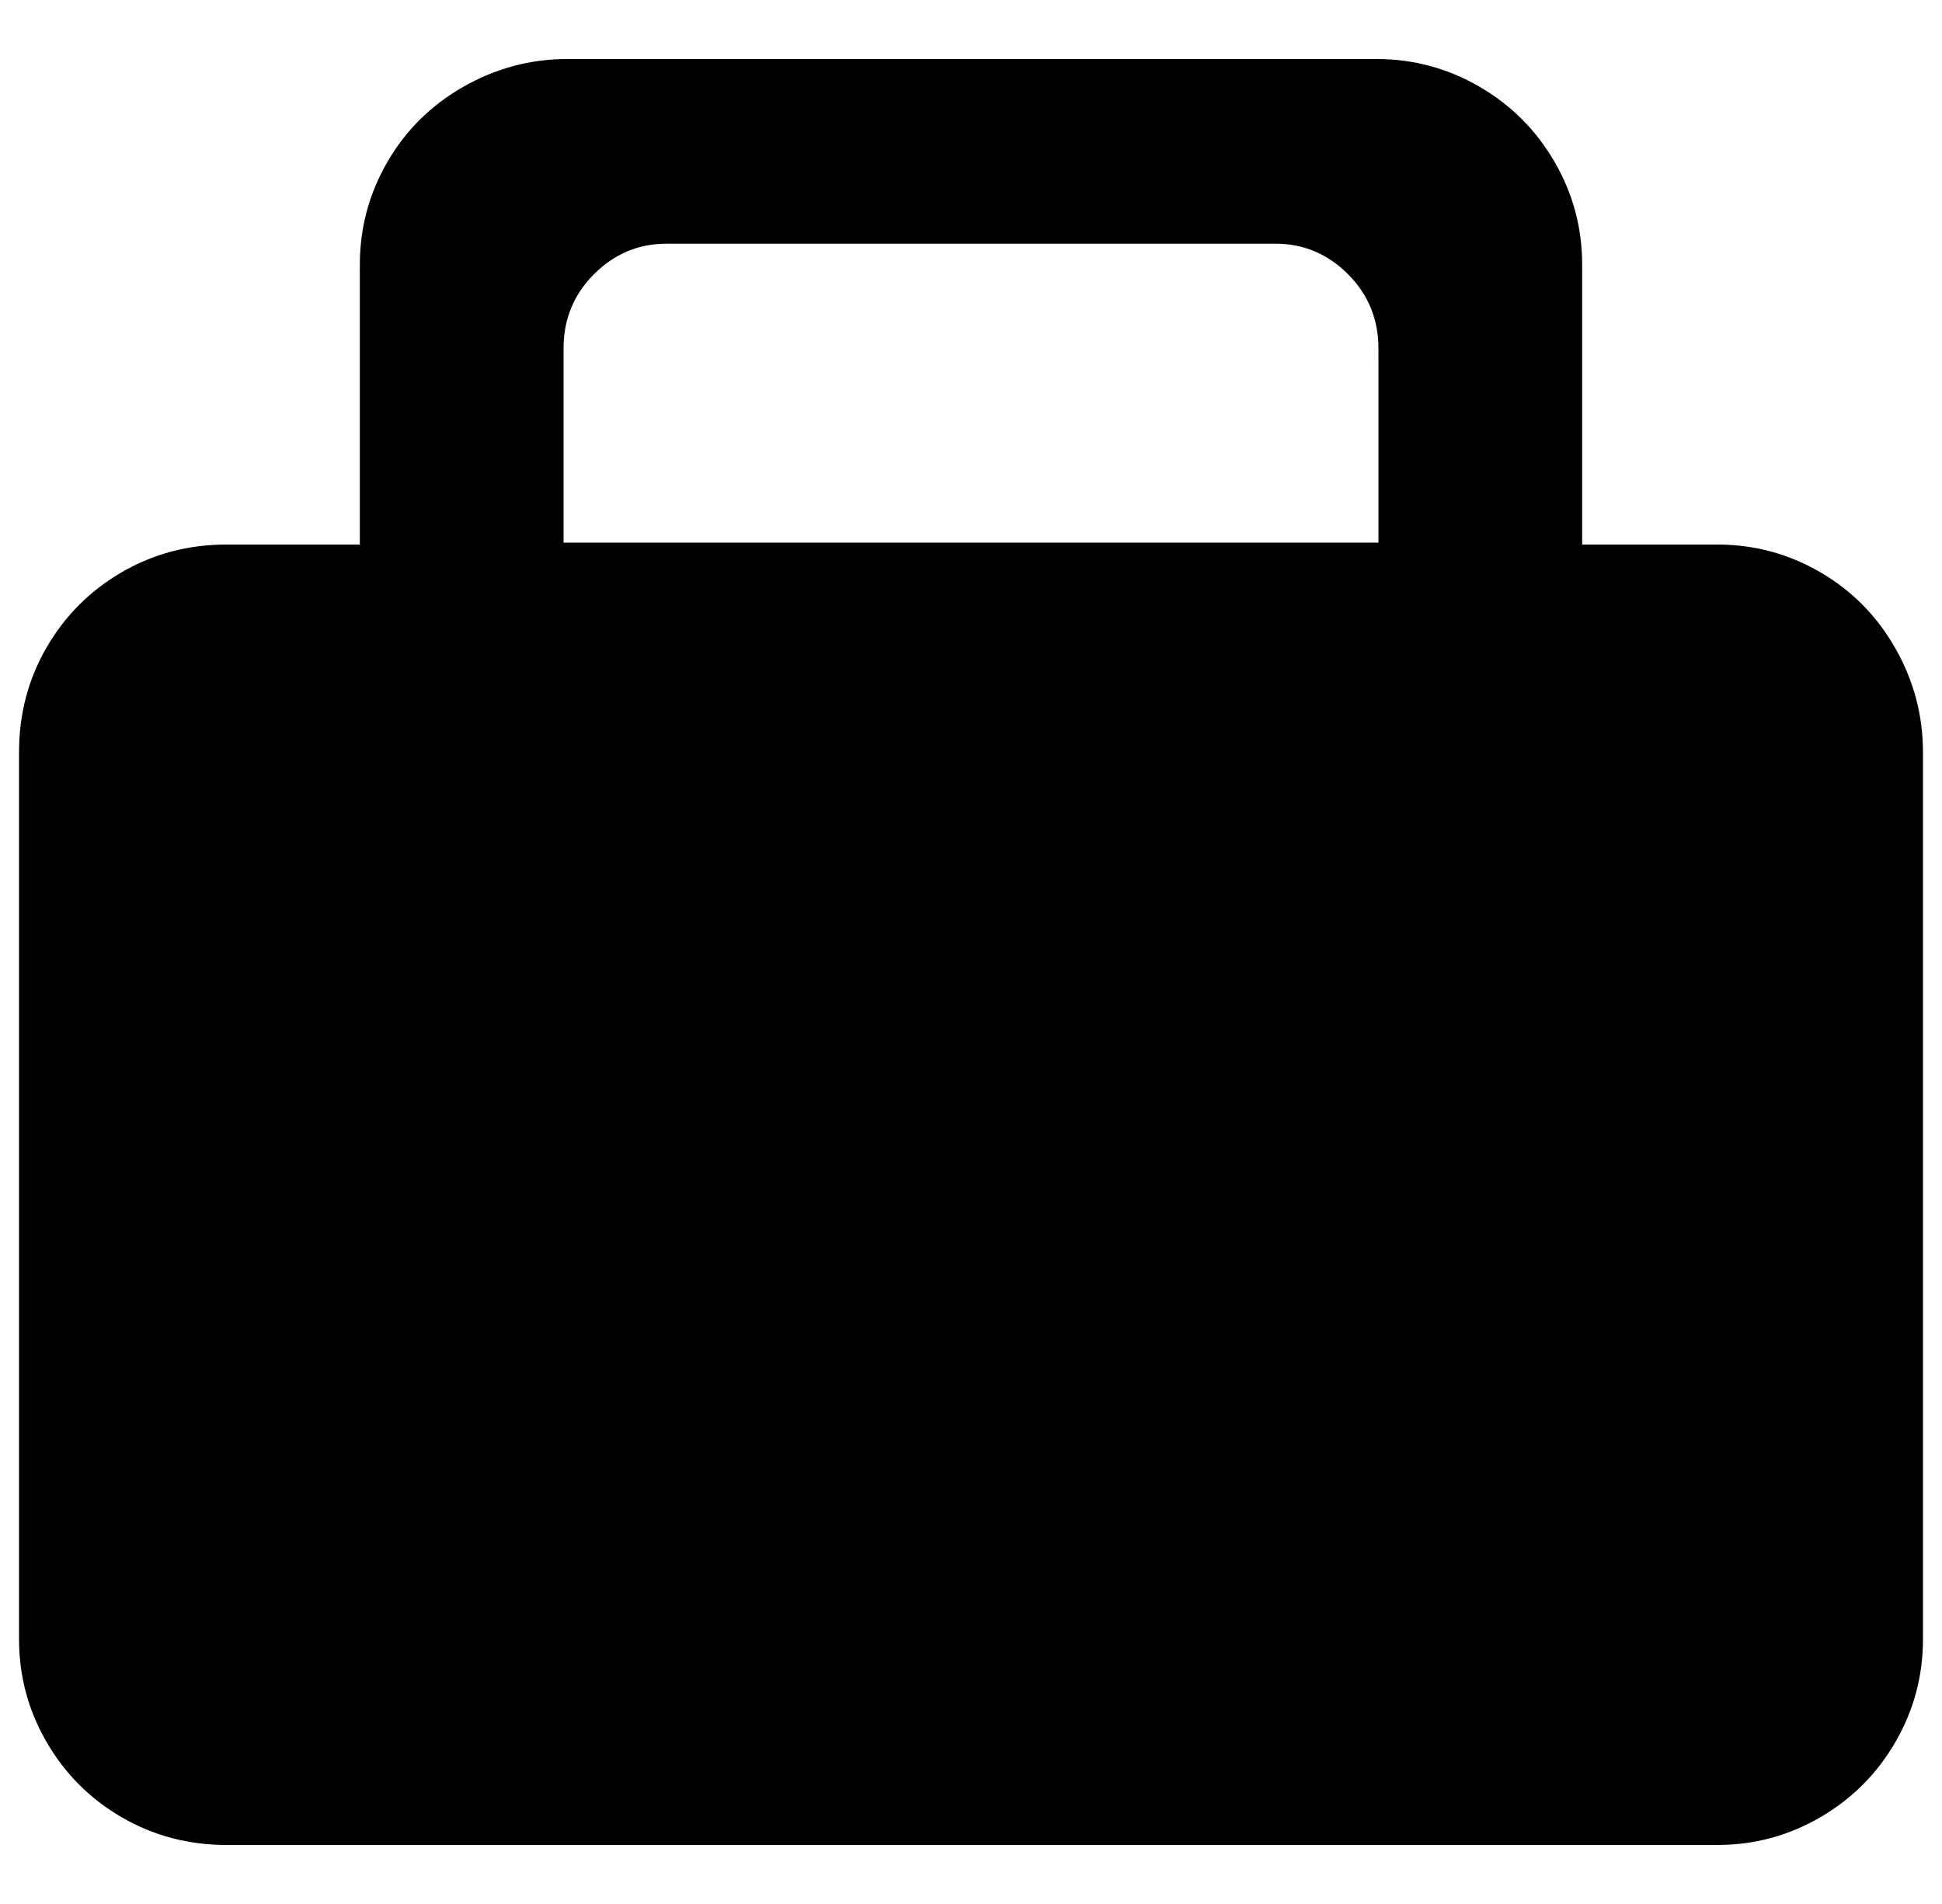 <svg xmlns="http://www.w3.org/2000/svg" viewBox="-10 0 1020 1000"><path d="M892 286h-71V139q0-29-14.5-54T767 45.5 713 31H288q-29 0-54.5 14.5t-40 39.5-14.5 54v147h-70q-30 0-55 14.5T14.5 340 0 395v466q0 29 14.5 54T54 954.5t55 14.5h783q29 0 54-14.5t39.5-39.5 14.5-54V395q0-29-14.5-54.5t-39.5-40-54-14.5zm-178-90v89H286V183q0-23 16-39t38-16h320q22 0 38 16t16 39z"/></svg>